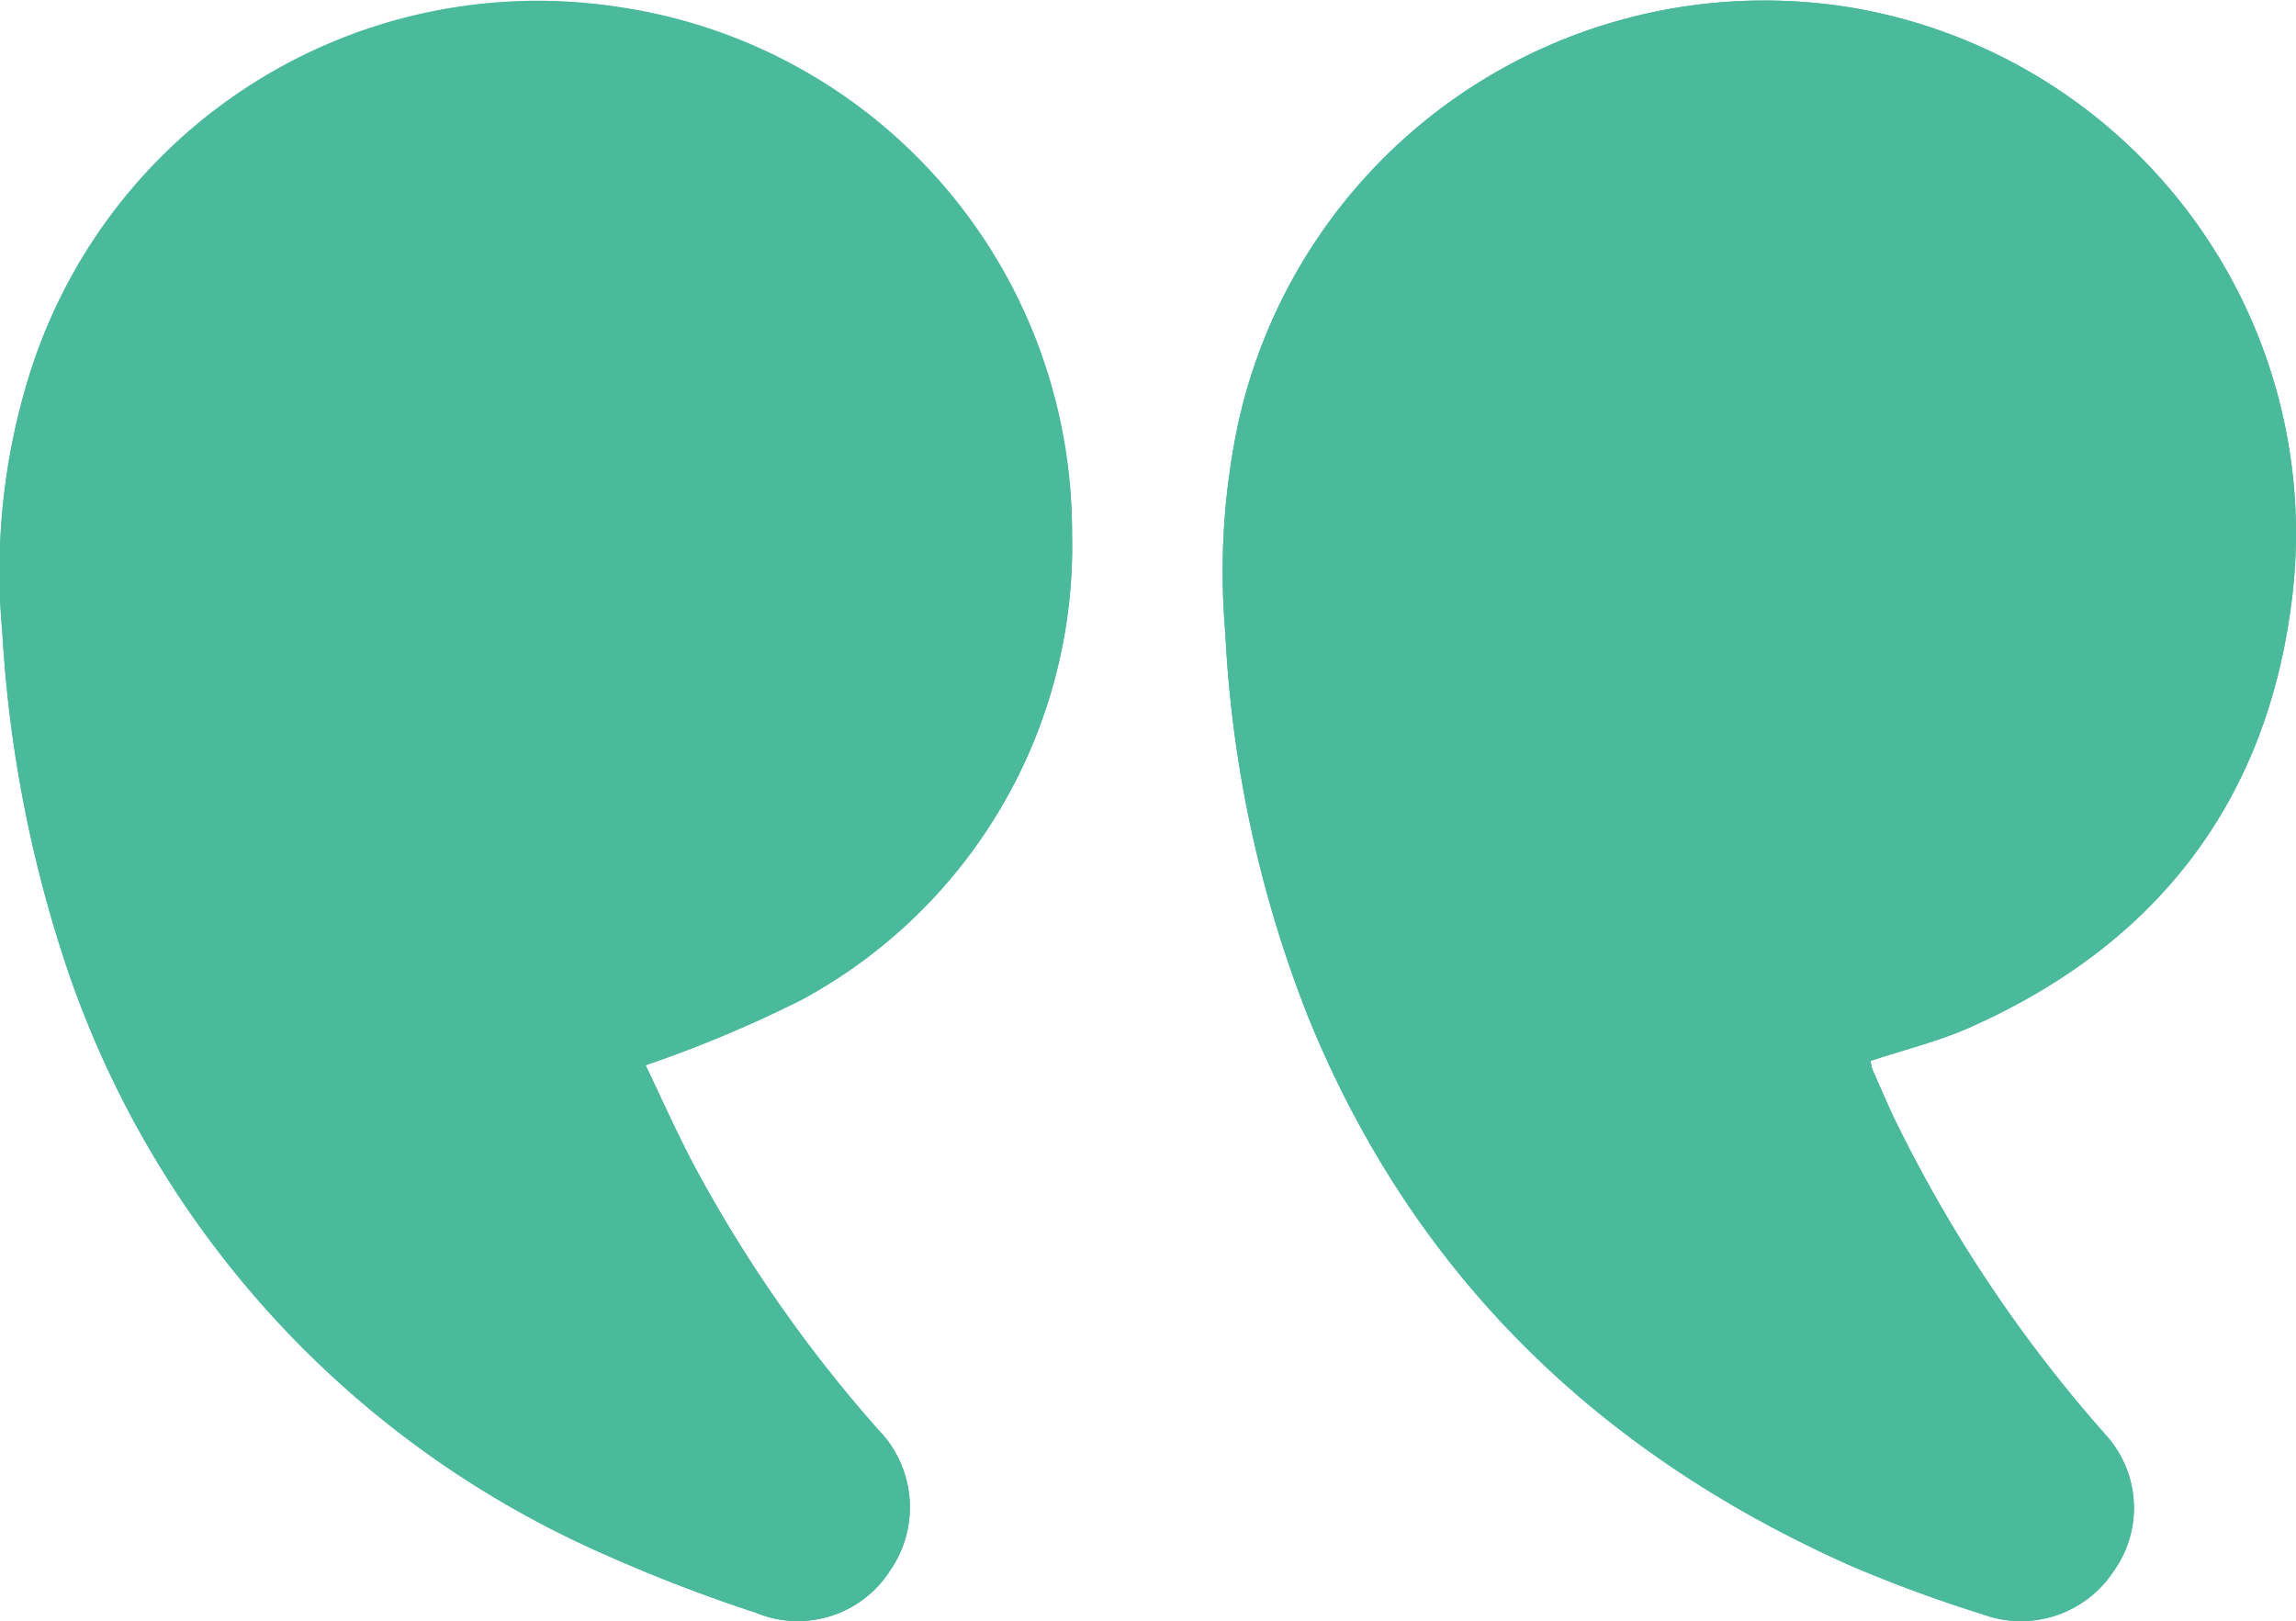 <svg id="quote_icon" data-name="quote icon" xmlns="http://www.w3.org/2000/svg" width="73.42" height="51.831" viewBox="0 0 73.42 51.831">
  <g id="Group_5185" data-name="Group 5185" transform="translate(0 0)">
    <path id="Path_8446" data-name="Path 8446" d="M16.511,149.942a1.4,1.4,0,0,0,.053.257c.224.513.446,1.027.681,1.534a44.881,44.881,0,0,0,6.761,10.142,3.474,3.474,0,0,1,.282,4.38,3.543,3.543,0,0,1-4.172,1.391,44.647,44.647,0,0,1-4.223-1.55c-8.078-3.588-14.019-9.312-17.374-17.575a38.491,38.491,0,0,1-2.643-12.255A22.841,22.841,0,0,1-3.7,129.5a17.226,17.226,0,0,1,19.432-13.265A17.048,17.048,0,0,1,30,135.027c-.755,6.561-4.3,11.184-10.342,13.857C18.669,149.322,17.6,149.581,16.511,149.942Zm-39.172.139c.463.967.938,2.034,1.475,3.069a44.427,44.427,0,0,0,5.956,8.579,3.547,3.547,0,0,1,.393,4.5,3.5,3.5,0,0,1-4.3,1.36,51.021,51.021,0,0,1-5.384-2.111,31.478,31.478,0,0,1-16.625-18.445,41.152,41.152,0,0,1-2.09-10.819,21.134,21.134,0,0,1,.805-8,17.026,17.026,0,0,1,18.937-11.969A16.948,16.948,0,0,1-9.025,133.094a16.48,16.48,0,0,1-8.646,14.894A39.733,39.733,0,0,1-22.66,150.081Z" transform="translate(43.306 -116.019)" fill="#4ab99c"/>
    <path id="Path_8447" data-name="Path 8447" d="M-22.6,149.942c1.09-.361,2.158-.62,3.147-1.058,6.038-2.674,9.587-7.3,10.342-13.857a17.048,17.048,0,0,0-14.266-18.789A17.226,17.226,0,0,0-42.81,129.5a22.841,22.841,0,0,0-.426,6.763,38.491,38.491,0,0,0,2.643,12.255c3.355,8.264,9.3,13.987,17.374,17.575A44.643,44.643,0,0,0-19,167.646a3.543,3.543,0,0,0,4.172-1.391,3.474,3.474,0,0,0-.282-4.38,44.881,44.881,0,0,1-6.761-10.142c-.236-.508-.458-1.021-.681-1.534A1.4,1.4,0,0,1-22.6,149.942Z" transform="translate(82.419 -116.019)" fill="#4ab99c"/>
    <path id="Path_8448" data-name="Path 8448" d="M169.058,150.146a39.741,39.741,0,0,0,4.99-2.094,16.48,16.48,0,0,0,8.646-14.894,17.06,17.06,0,0,0-33.4-4.876,21.134,21.134,0,0,0-.805,8,41.152,41.152,0,0,0,2.09,10.819A31.478,31.478,0,0,0,167.2,165.541a51.017,51.017,0,0,0,5.384,2.112,3.5,3.5,0,0,0,4.3-1.36,3.547,3.547,0,0,0-.393-4.5,44.425,44.425,0,0,1-5.956-8.579C170,152.18,169.521,151.113,169.058,150.146Z" transform="translate(-148.413 -116.083)" fill="#4ab99c"/>
  </g>
</svg>
